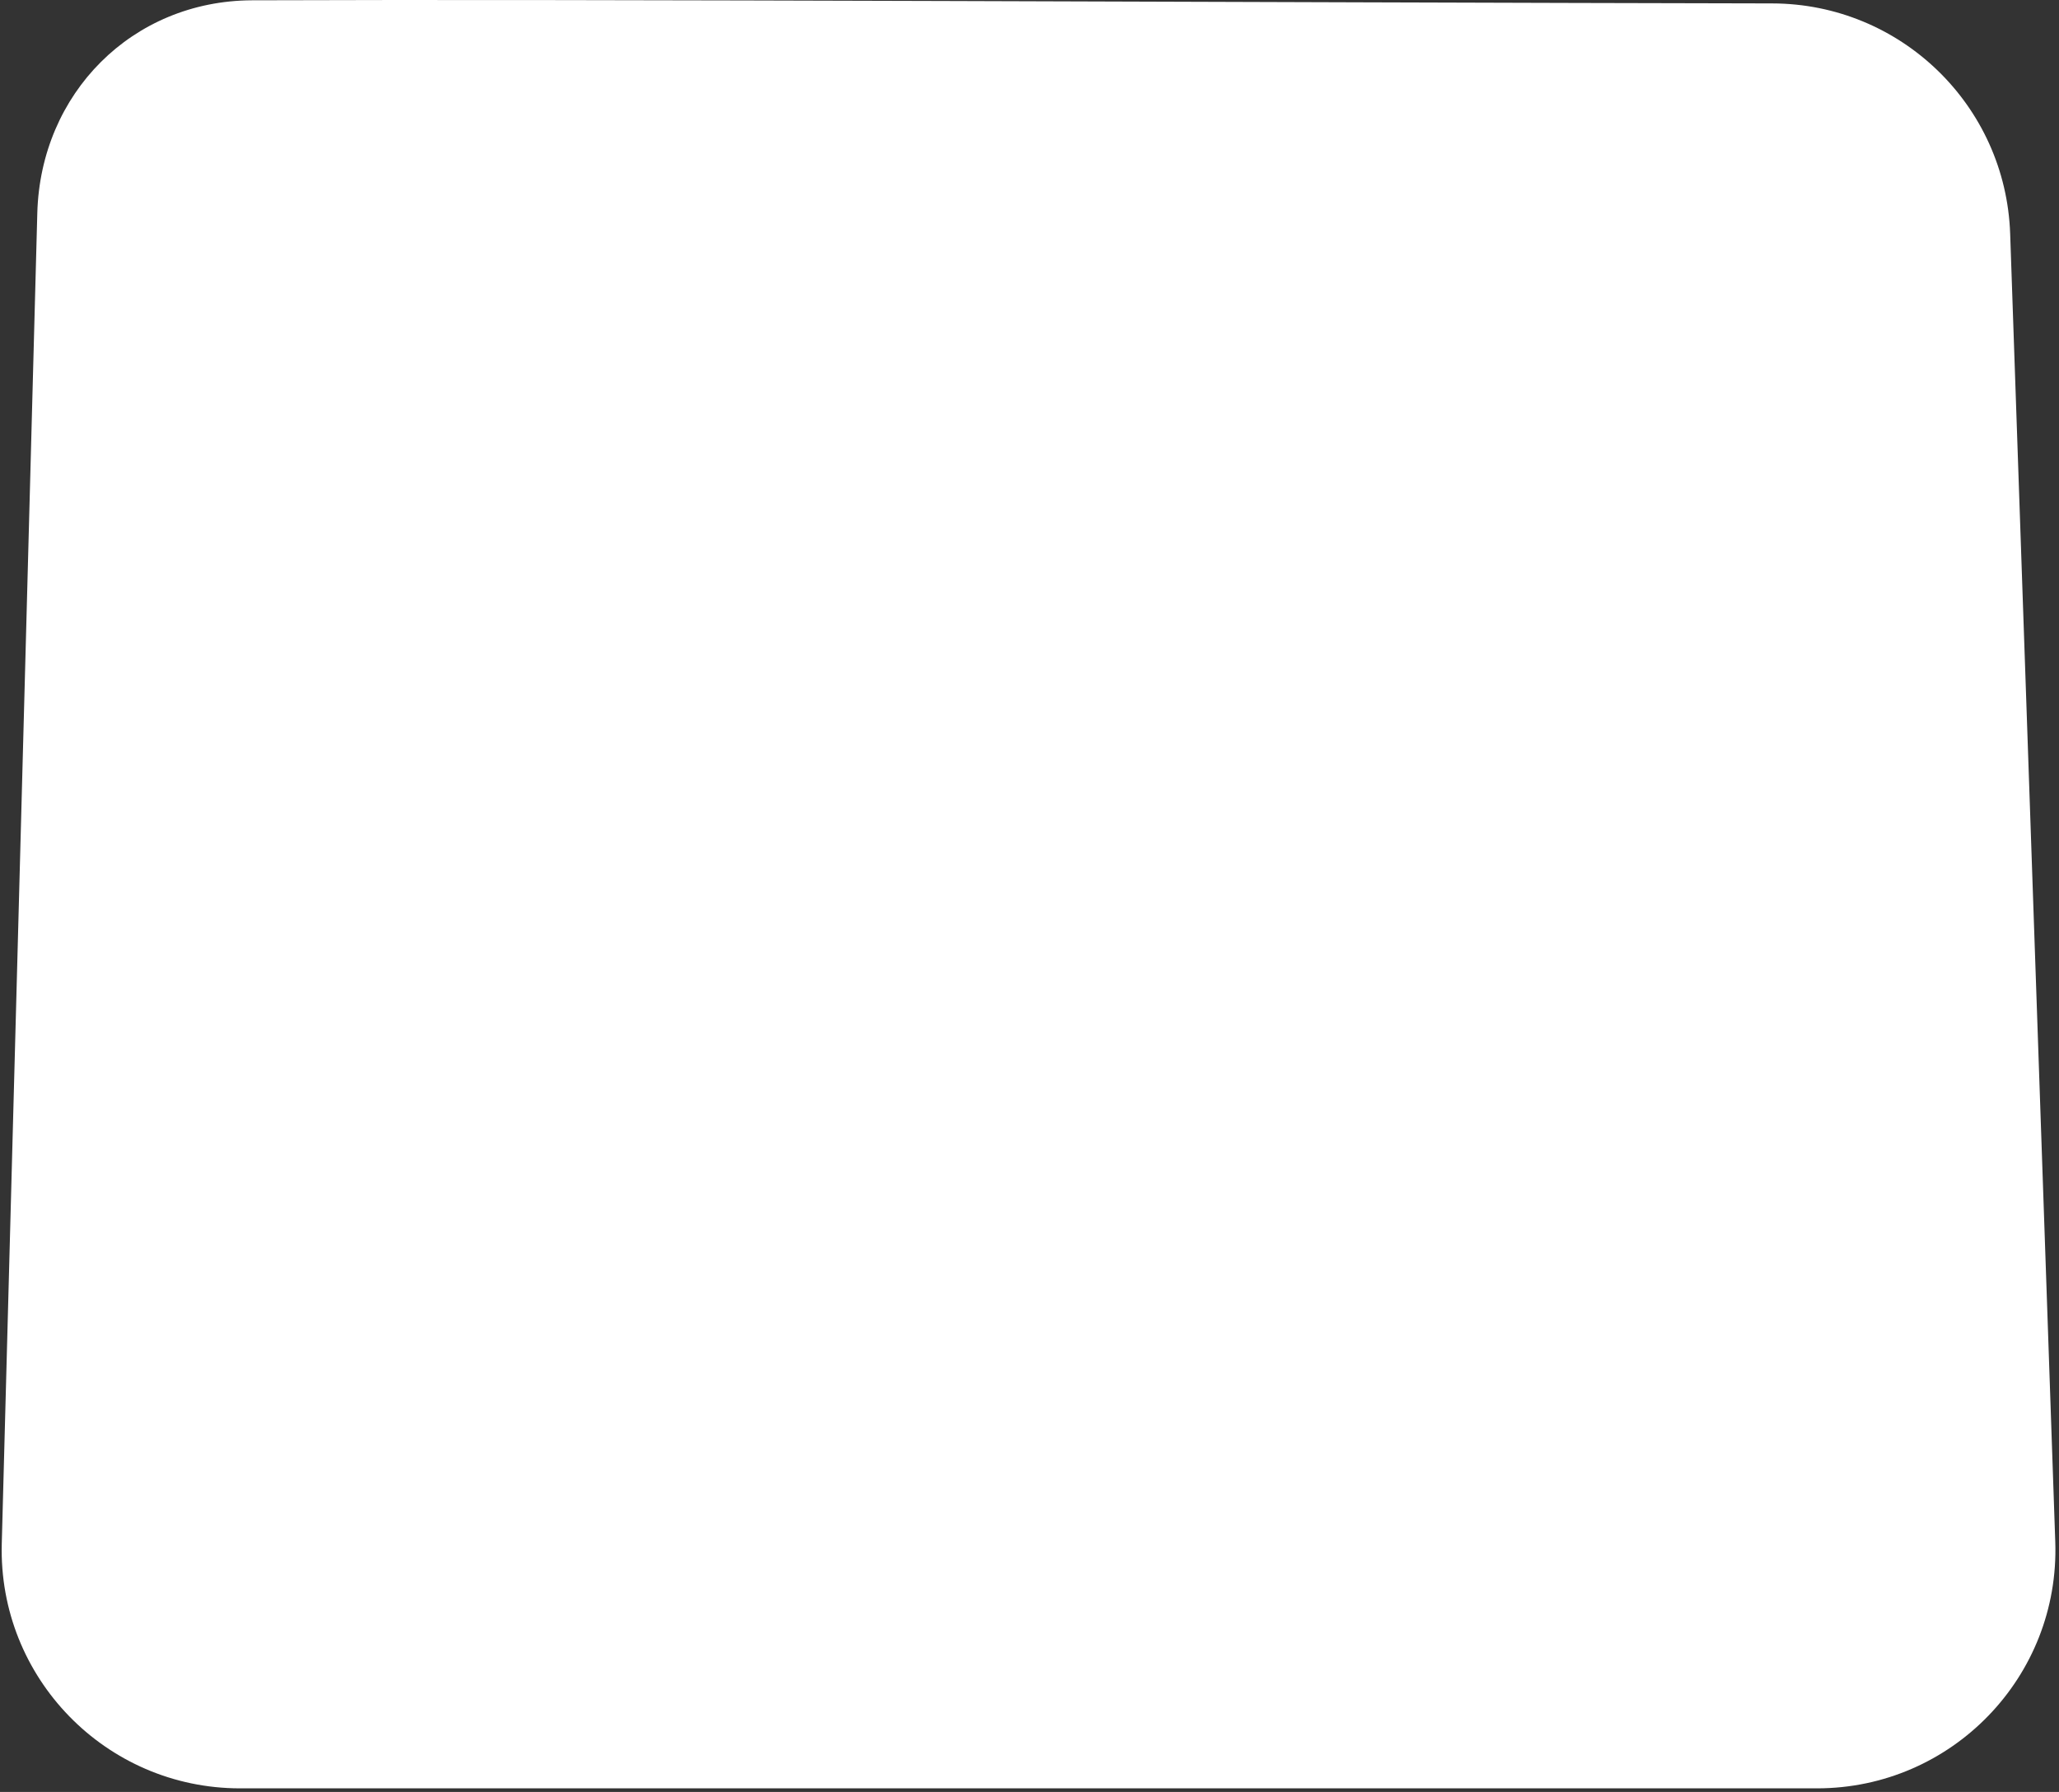 <svg width="432" height="376" viewBox="0 0 432 376" fill="none" xmlns="http://www.w3.org/2000/svg">
<rect x="0" y="0" width="432" height="376" fill="#333333" stroke="none"/>
<path d="M371.827 0.717C262.921 0.515 123.249 -0.218 52.874 0.063C27.726 0.164 8.497 19.592 7.826 44.731L0.371 323.911C-0.38 352.037 22.216 375.245 50.353 375.245H381.246C409.536 375.245 432.192 351.795 431.217 323.522L421.754 49.045C420.825 22.117 398.771 0.767 371.827 0.717Z" fill="white"/>
</svg>
